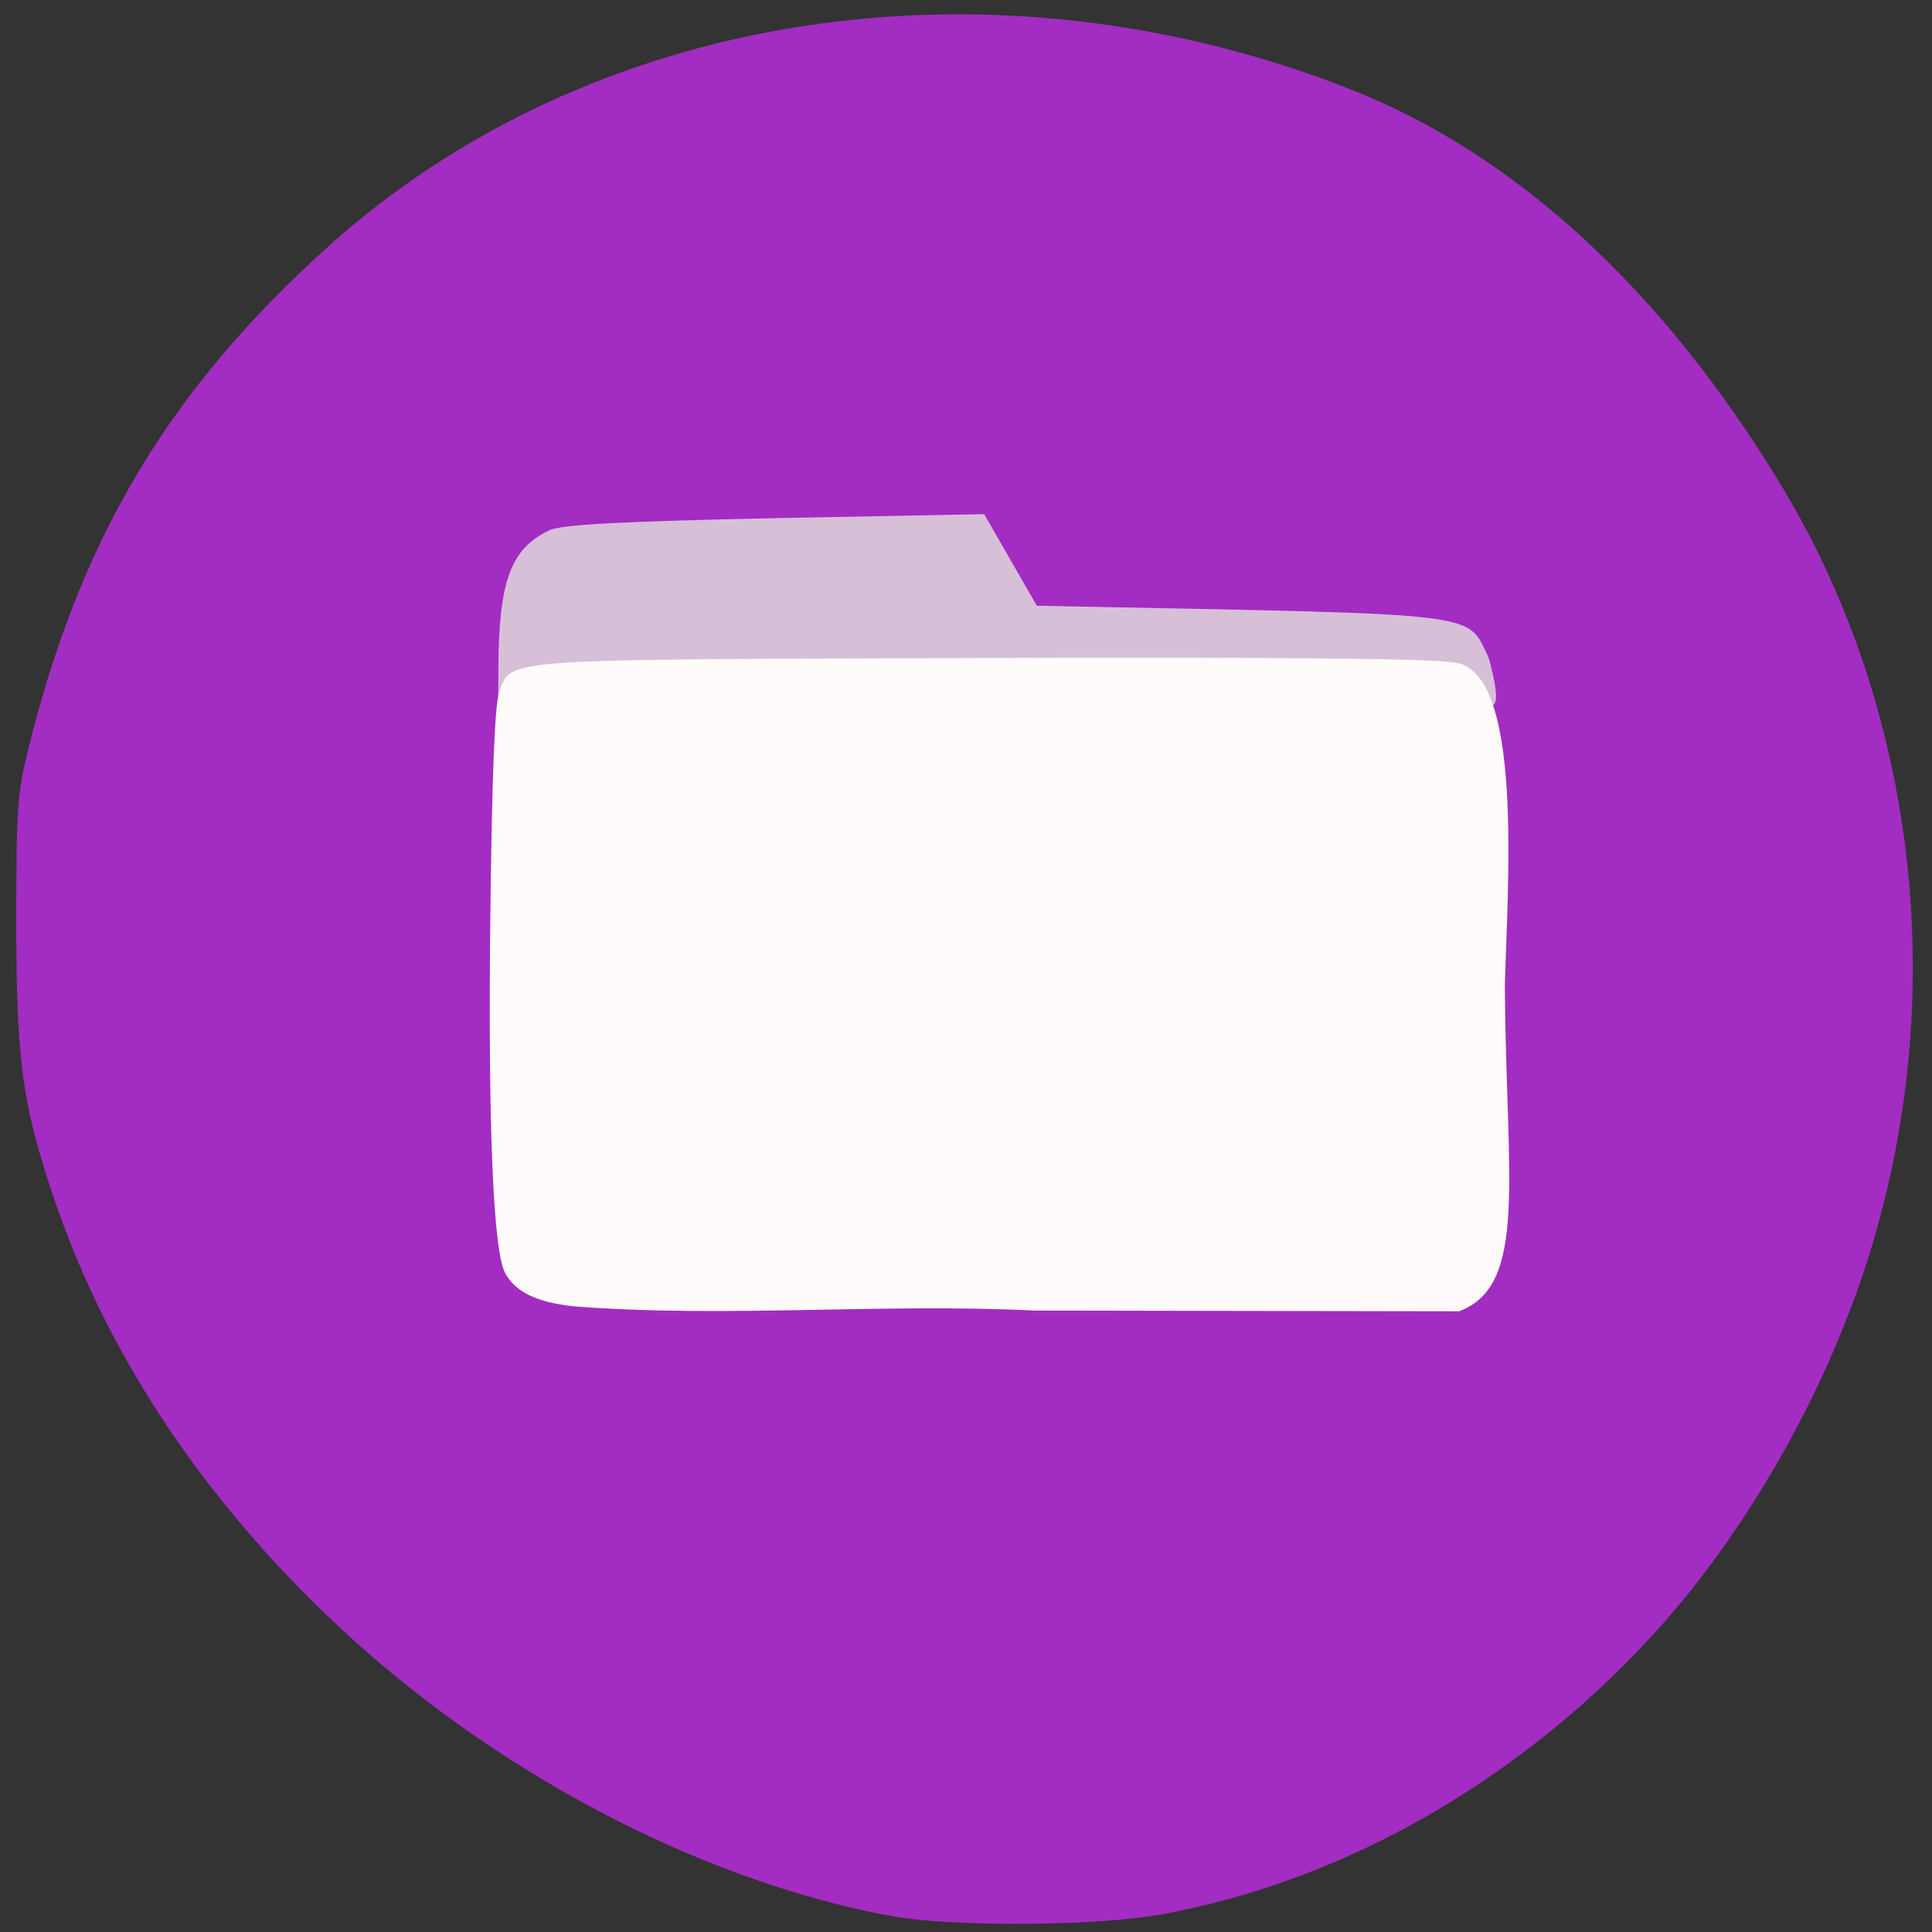 <svg xmlns="http://www.w3.org/2000/svg" viewBox="0 0 32 32"><rect x="0" y="0" width="32" height="32" fill="#333333" stroke="none"/><g fill="#a32cc3"><path d="m 15.508 31.82 c -3.348 -0.359 -7.25 -2.32 -10.121 -5.09 c -2.152 -2.078 -3.672 -4.418 -4.52 -6.961 c -0.504 -1.516 -0.598 -2.227 -0.598 -4.555 c 0.004 -1.984 0.012 -2.078 0.266 -3.07 c 0.863 -3.328 2.305 -5.711 4.867 -8.03 c 4.355 -3.949 10.996 -4.98 16.961 -2.637 c 2.738 1.074 5.199 3.34 7.156 6.59 c 2.301 3.82 2.801 8.699 1.332 13.05 c -0.684 2.039 -1.875 4.129 -3.234 5.691 c -2.391 2.742 -5.648 4.543 -9.01 4.977 c -0.637 0.082 -2.445 0.098 -3.098 0.027 m 8.949 -10.578 c 0.684 -0.453 0.652 -0.207 0.68 -5.543 l 0.027 -4.758 l -0.273 -0.414 c -0.164 -0.246 -0.383 -0.457 -0.555 -0.52 c -0.258 -0.102 -3.07 -0.219 -6.129 -0.258 l -0.887 -0.012 l -0.883 -1.313 l -3.629 0.047 l -3.633 0.043 l -0.352 0.238 c -0.195 0.133 -0.434 0.398 -0.531 0.594 c -0.172 0.336 -0.18 0.563 -0.207 5.199 c -0.031 5.246 0.008 6 0.355 6.375 c 0.281 0.305 0.492 0.406 0.957 0.477 c 0.219 0.031 3.617 0.063 7.547 0.07 l 7.152 0.012 l 0.355 -0.238"/><path d="m 14.758 31.734 c -2.563 -0.469 -5.363 -1.781 -7.781 -3.645 c -1.629 -1.258 -3.508 -3.344 -4.559 -5.066 c -1.898 -3.125 -2.551 -7.848 -1.777 -10.926 c 0.848 -3.176 2.297 -5.547 4.754 -7.793 c 1.973 -1.801 4.559 -3.086 7.344 -3.645 c 1.344 -0.27 3.914 -0.336 5.395 -0.141 c 2.051 0.277 4.203 0.953 5.652 1.785 c 3.074 1.762 5.988 5.457 7.121 9.03 c 0.859 2.711 0.953 5.816 0.262 8.582 c -1.5 6.02 -6.215 10.703 -11.859 11.781 c -1.078 0.207 -3.527 0.227 -4.551 0.039"/></g><path d="m 23.988 11.125 c -0.191 -0.059 -3.086 -0.098 -7.566 -0.098 c -7.961 0 -7.328 -0.047 -7.93 0.578 l -0.242 0.25 l 0.004 -0.785 c 0.008 -1.441 0.203 -1.98 0.84 -2.285 c 0.199 -0.098 1.184 -0.148 3.738 -0.203 l 3.469 -0.066 c 0.289 0.504 0.582 1.01 0.871 1.516 l 0.574 0.012 c 6.938 0.137 6.543 0.09 6.914 0.859 c 0.418 1.547 -0.375 0.332 -0.672 0.223" fill="#d7bfd7"/><path d="m 9.504 21.637 c -0.617 -0.066 -0.977 -0.242 -1.141 -0.559 c -0.195 -0.379 -0.281 -2.465 -0.242 -5.879 c 0.027 -2.355 0.074 -3.539 0.148 -3.734 c 0.207 -0.563 -0.102 -0.539 7.922 -0.566 c 4.777 -0.016 7.512 0.008 7.832 0.07 c 1.246 0.004 0.938 3.766 0.902 5.367 c 0.02 3.191 0.391 4.953 -0.758 5.383 l -7.04 -0.012 c -2.531 -0.125 -5.098 0.125 -7.625 -0.07" fill="#fffbfa"/></svg>